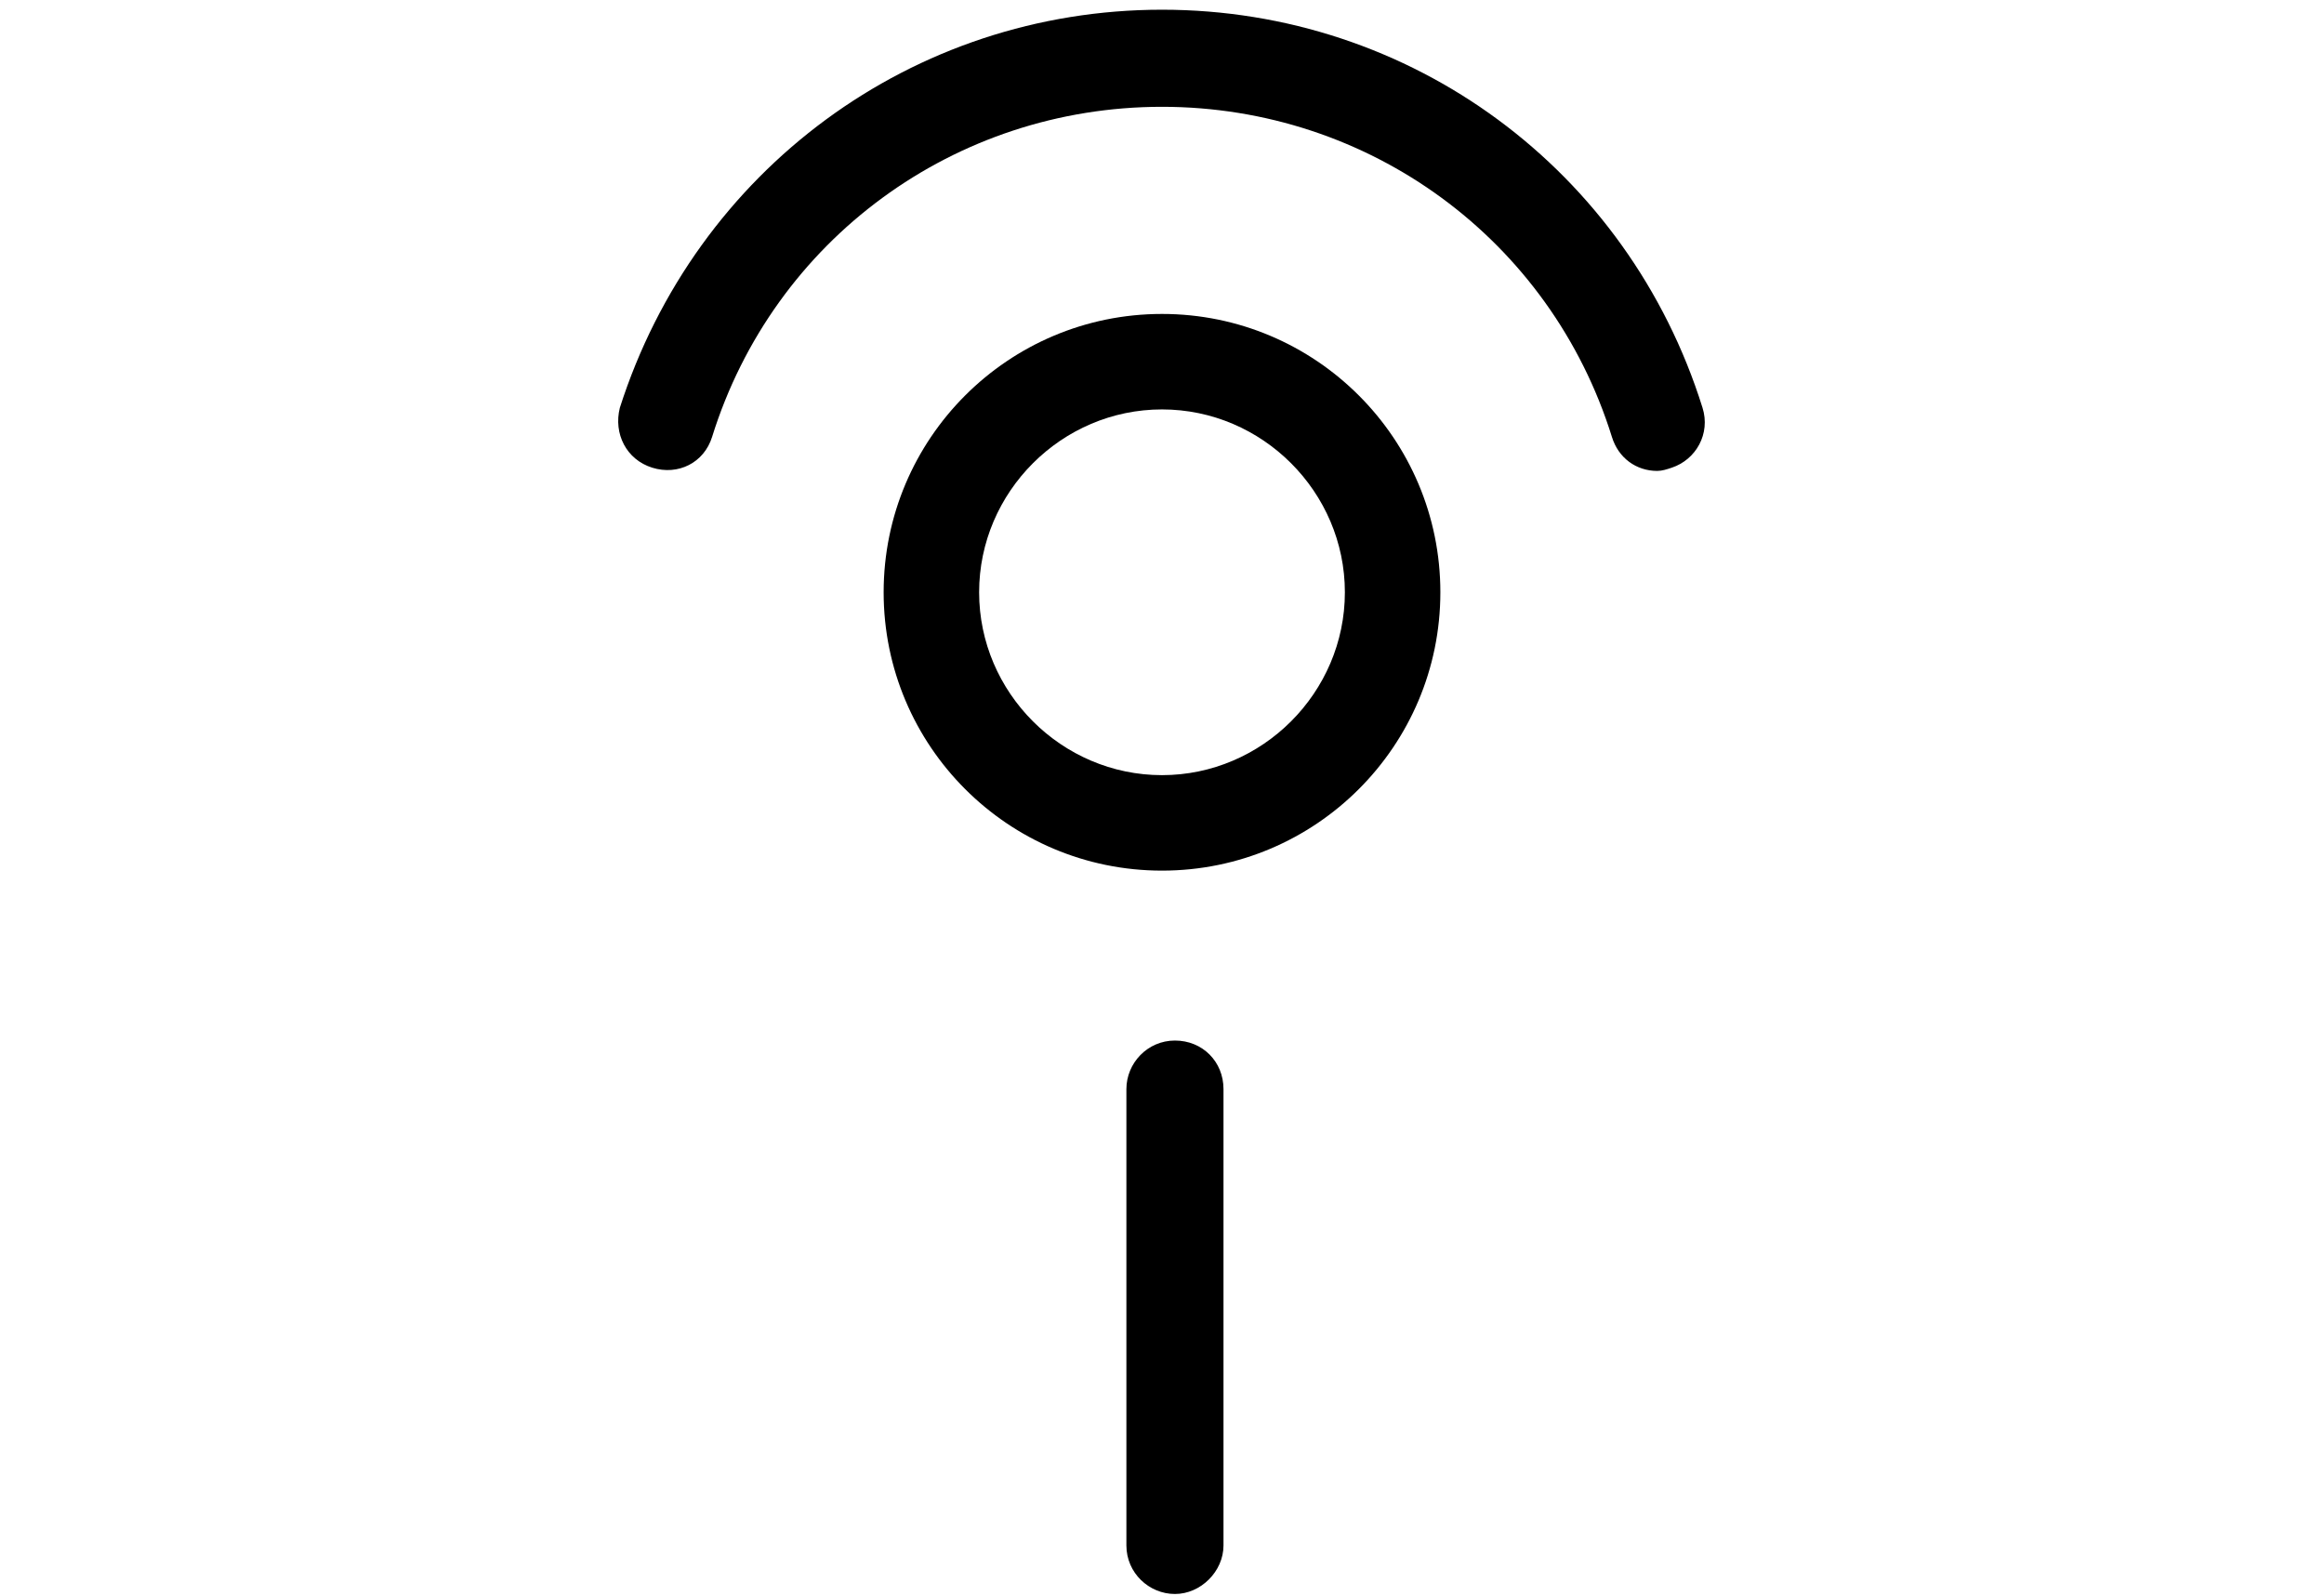 <?xml version="1.0" encoding="utf-8"?>
<!-- Generator: Adobe Illustrator 25.2.1, SVG Export Plug-In . SVG Version: 6.00 Build 0)  -->
<svg version="1.1" id="Layer_1" xmlns="http://www.w3.org/2000/svg" xmlns:xlink="http://www.w3.org/1999/xlink" x="0px" y="0px"
	 viewBox="0 0 143.6 98.6" style="enable-background:new 0 0 143.6 98.6;" xml:space="preserve">
<g id="info">
		<path d="M71.8,53.8c-9.5,0-17.2-7.7-17.2-17.2s7.7-17.2,17.2-17.2S89,27.1,89,36.6S81.3,53.8,71.8,53.8z M71.8,25.3
			c-6.2,0-11.3,5.1-11.3,11.3s5.1,11.3,11.3,11.3s11.3-5.1,11.3-11.3S78,25.3,71.8,25.3z"/>
		<path d="M102.4,29.1c-1.3,0-2.4-0.8-2.8-2.1C95.8,14.8,84.6,6.6,71.8,6.6S47.8,14.8,44,27c-0.5,1.6-2.1,2.4-3.7,1.9
			c-1.6-0.5-2.4-2.1-2-3.7C43,10.5,56.4,0.6,71.8,0.6s28.8,9.9,33.4,24.6c0.5,1.6-0.4,3.2-1.9,3.7C103,29,102.7,29.1,102.4,29.1z"/>
		<path d="M72.6,98.5c-1.6,0-3-1.3-3-3V67.3c0-1.6,1.3-3,3-3s3,1.3,3,3v28.2C75.6,97.1,74.2,98.5,72.6,98.5z"/> 
</g>
</svg>
